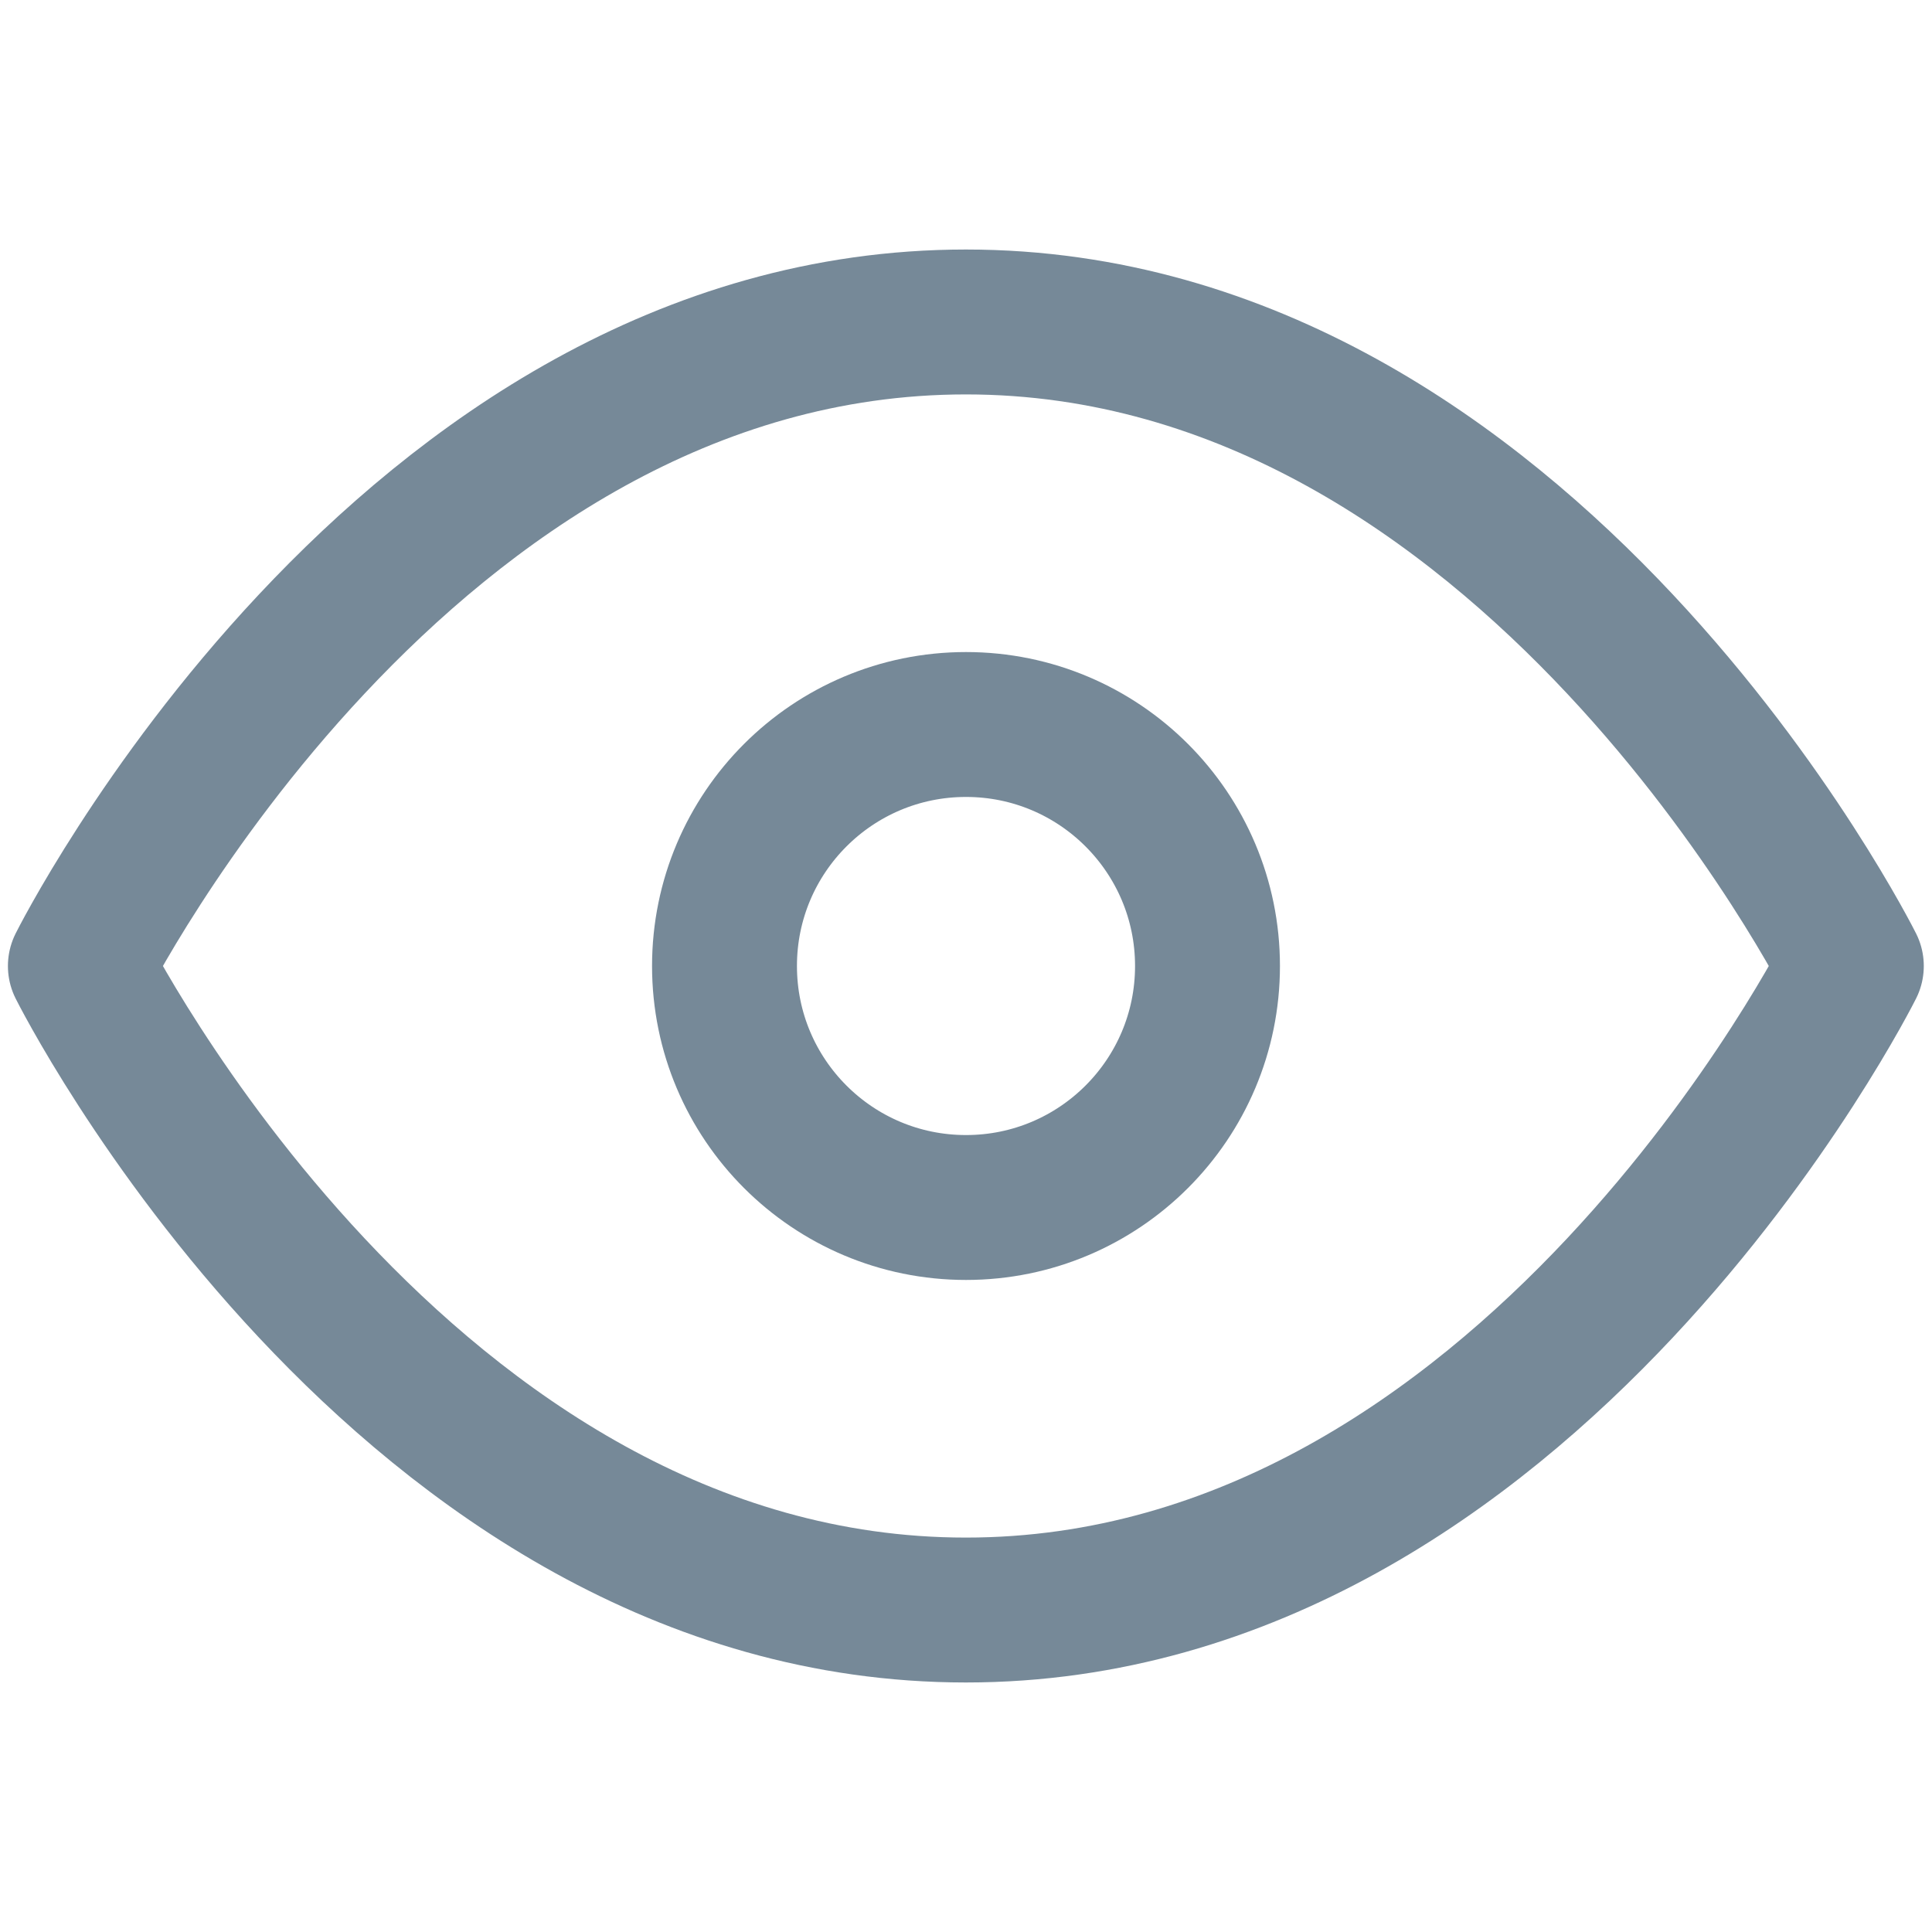 <svg width="20" height="20" viewBox="0 0 20 20" fill="none" xmlns="http://www.w3.org/2000/svg">
<path d="M0.832 10C0.832 10 4.165 3.333 9.999 3.333C15.832 3.333 19.165 10 19.165 10C19.165 10 15.832 16.667 9.999 16.667C4.165 16.667 0.832 10 0.832 10Z" stroke="#768998" stroke-width="1.5" stroke-linecap="round" stroke-linejoin="round"/>
<path d="M10 12.5C11.381 12.5 12.5 11.381 12.5 10C12.5 8.619 11.381 7.5 10 7.5C8.619 7.5 7.5 8.619 7.5 10C7.5 11.381 8.619 12.5 10 12.5Z" stroke="#768998" stroke-width="1.5" stroke-linecap="round" stroke-linejoin="round"/>
</svg>
